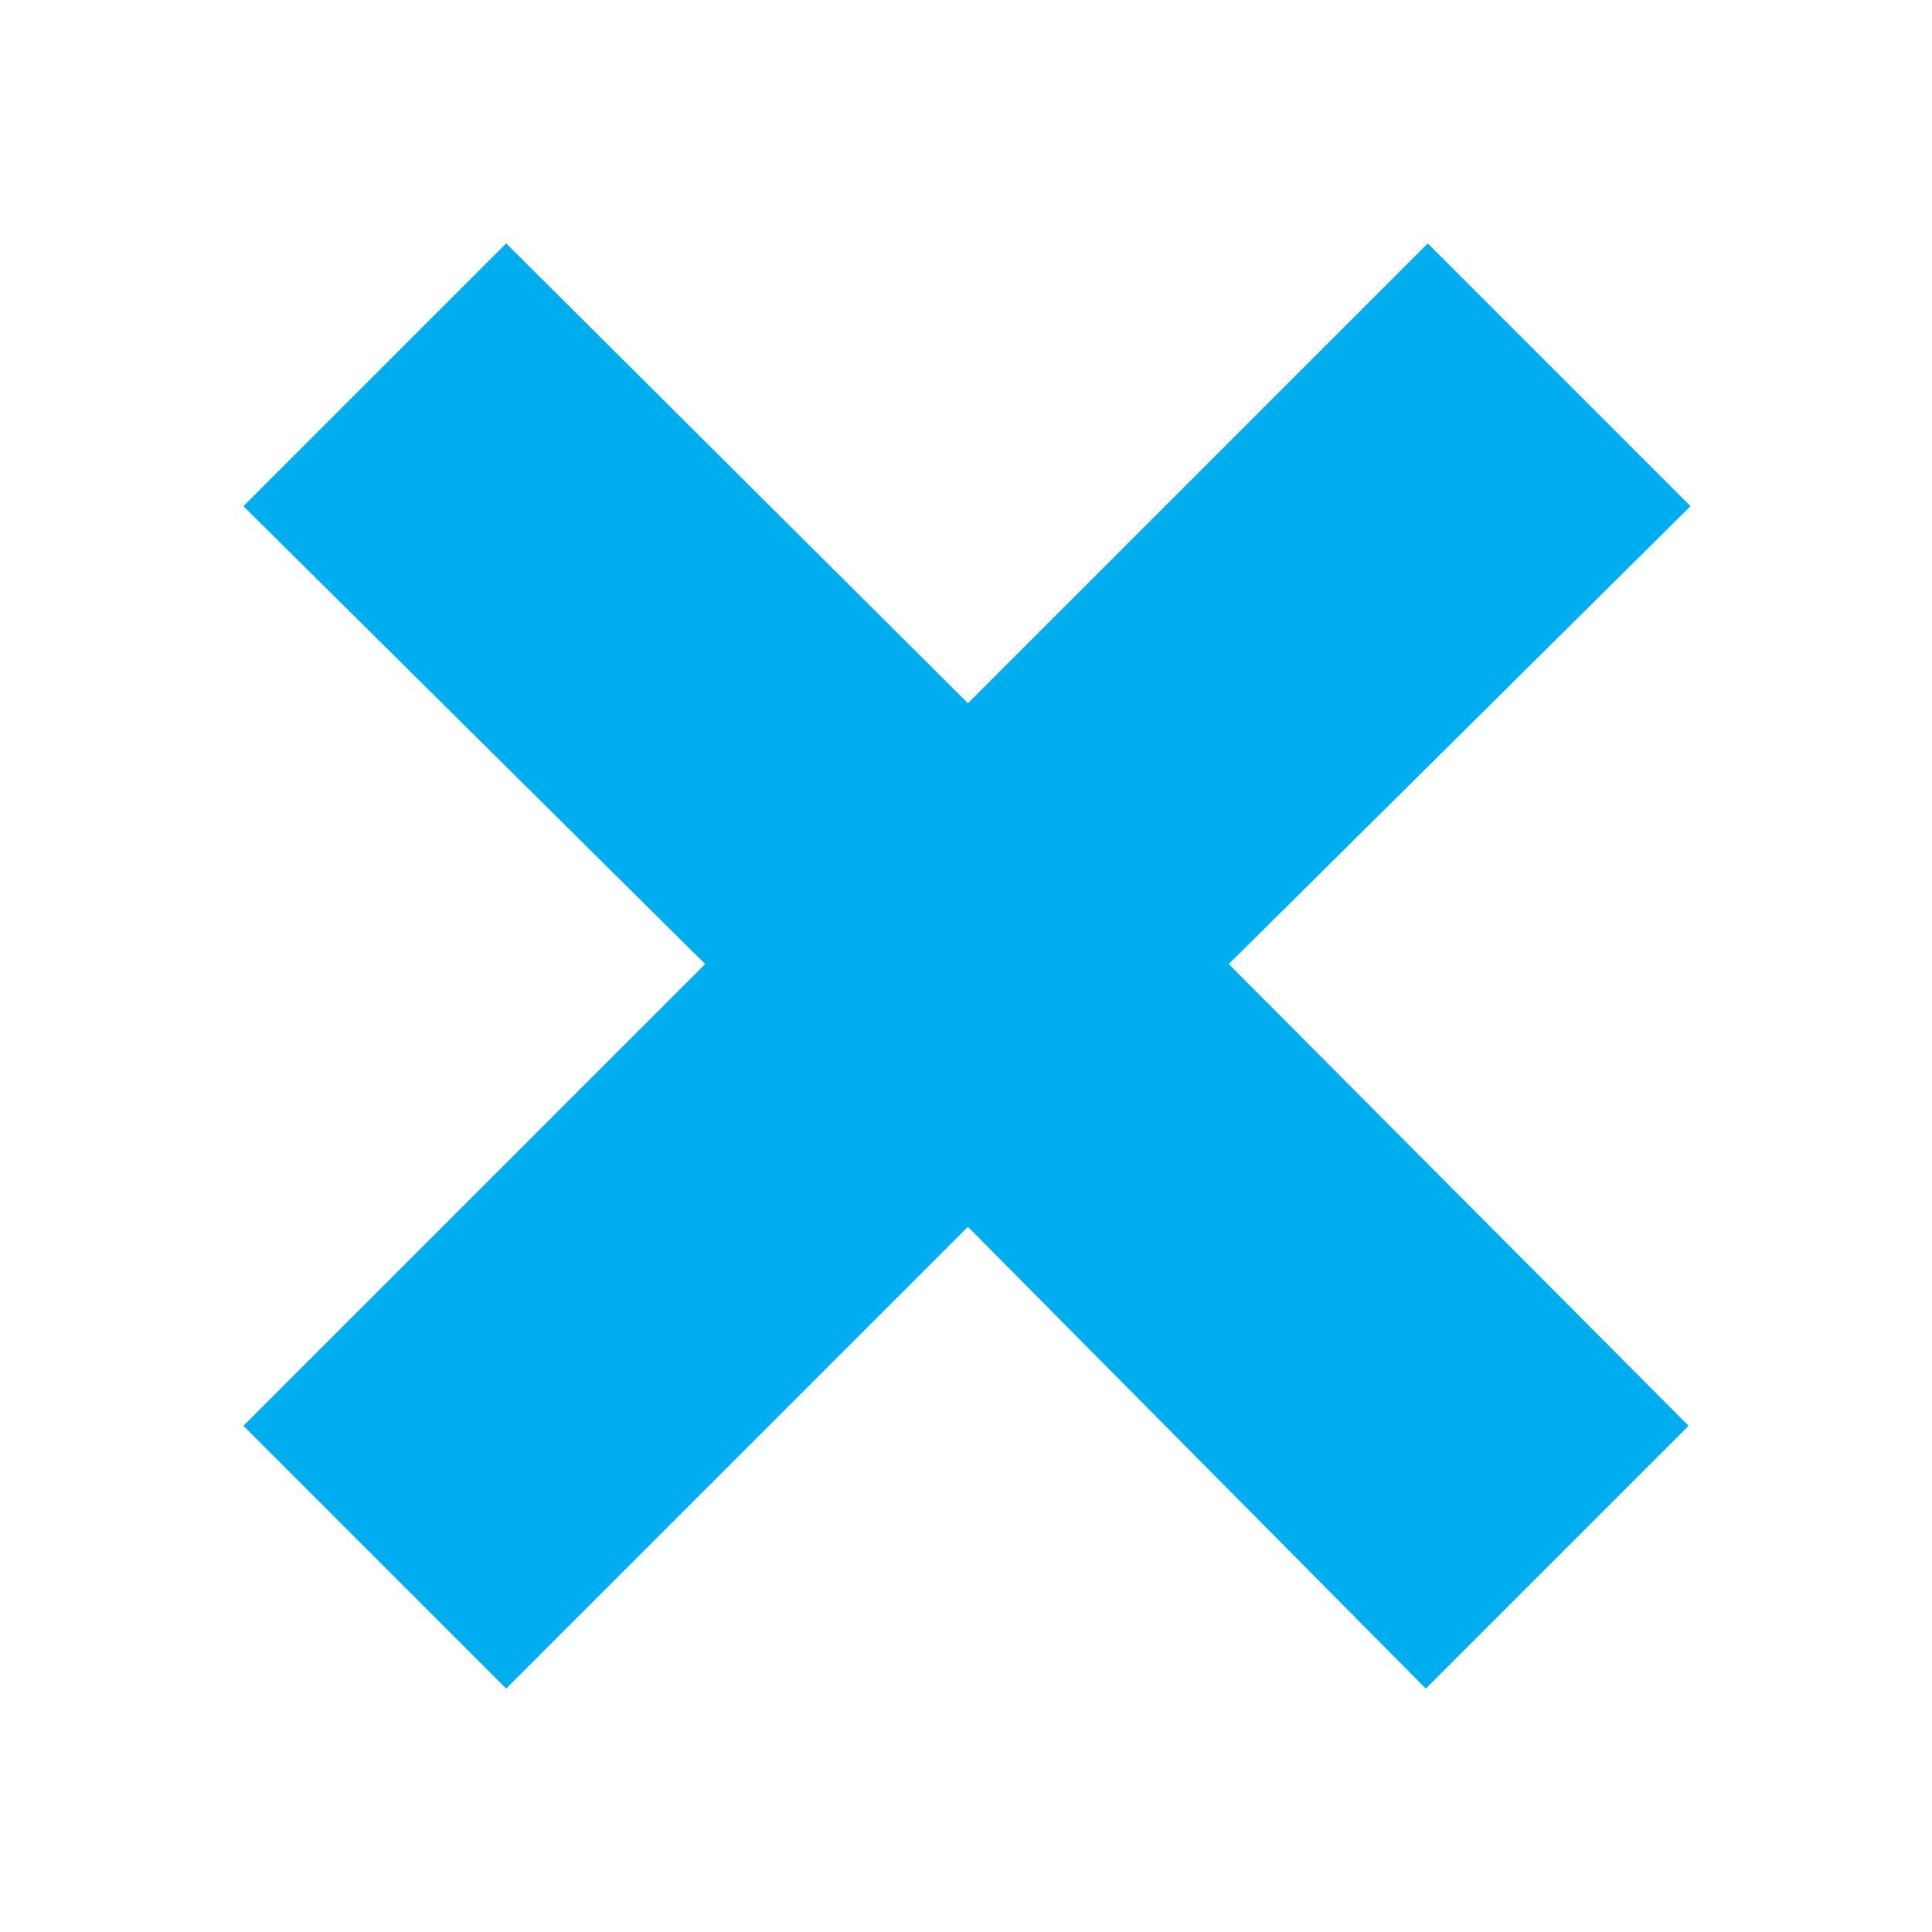 <?xml version="1.0" encoding="utf-8"?>
<!-- Generator: Adobe Illustrator 22.1.0, SVG Export Plug-In . SVG Version: 6.00 Build 0)  -->
<svg version="1.1" id="Layer_1" xmlns="http://www.w3.org/2000/svg" xmlns:xlink="http://www.w3.org/1999/xlink" x="0px" y="0px"
	 viewBox="0 0 100 100" style="enable-background:new 0 0 100 100;" xml:space="preserve">
<style type="text/css">
	.st0x{fill:#00ADEE;}
</style>
<g>
	<path class="st0x" d="M63.6,49.9l23.8,23.9L73.8,87.4L50.1,63.5L26.2,87.4L12.6,73.8l23.9-23.9L12.6,26.2l13.6-13.6l23.9,23.8
		l23.8-23.8l13.6,13.6L63.6,49.9z"/>
</g>
</svg>
